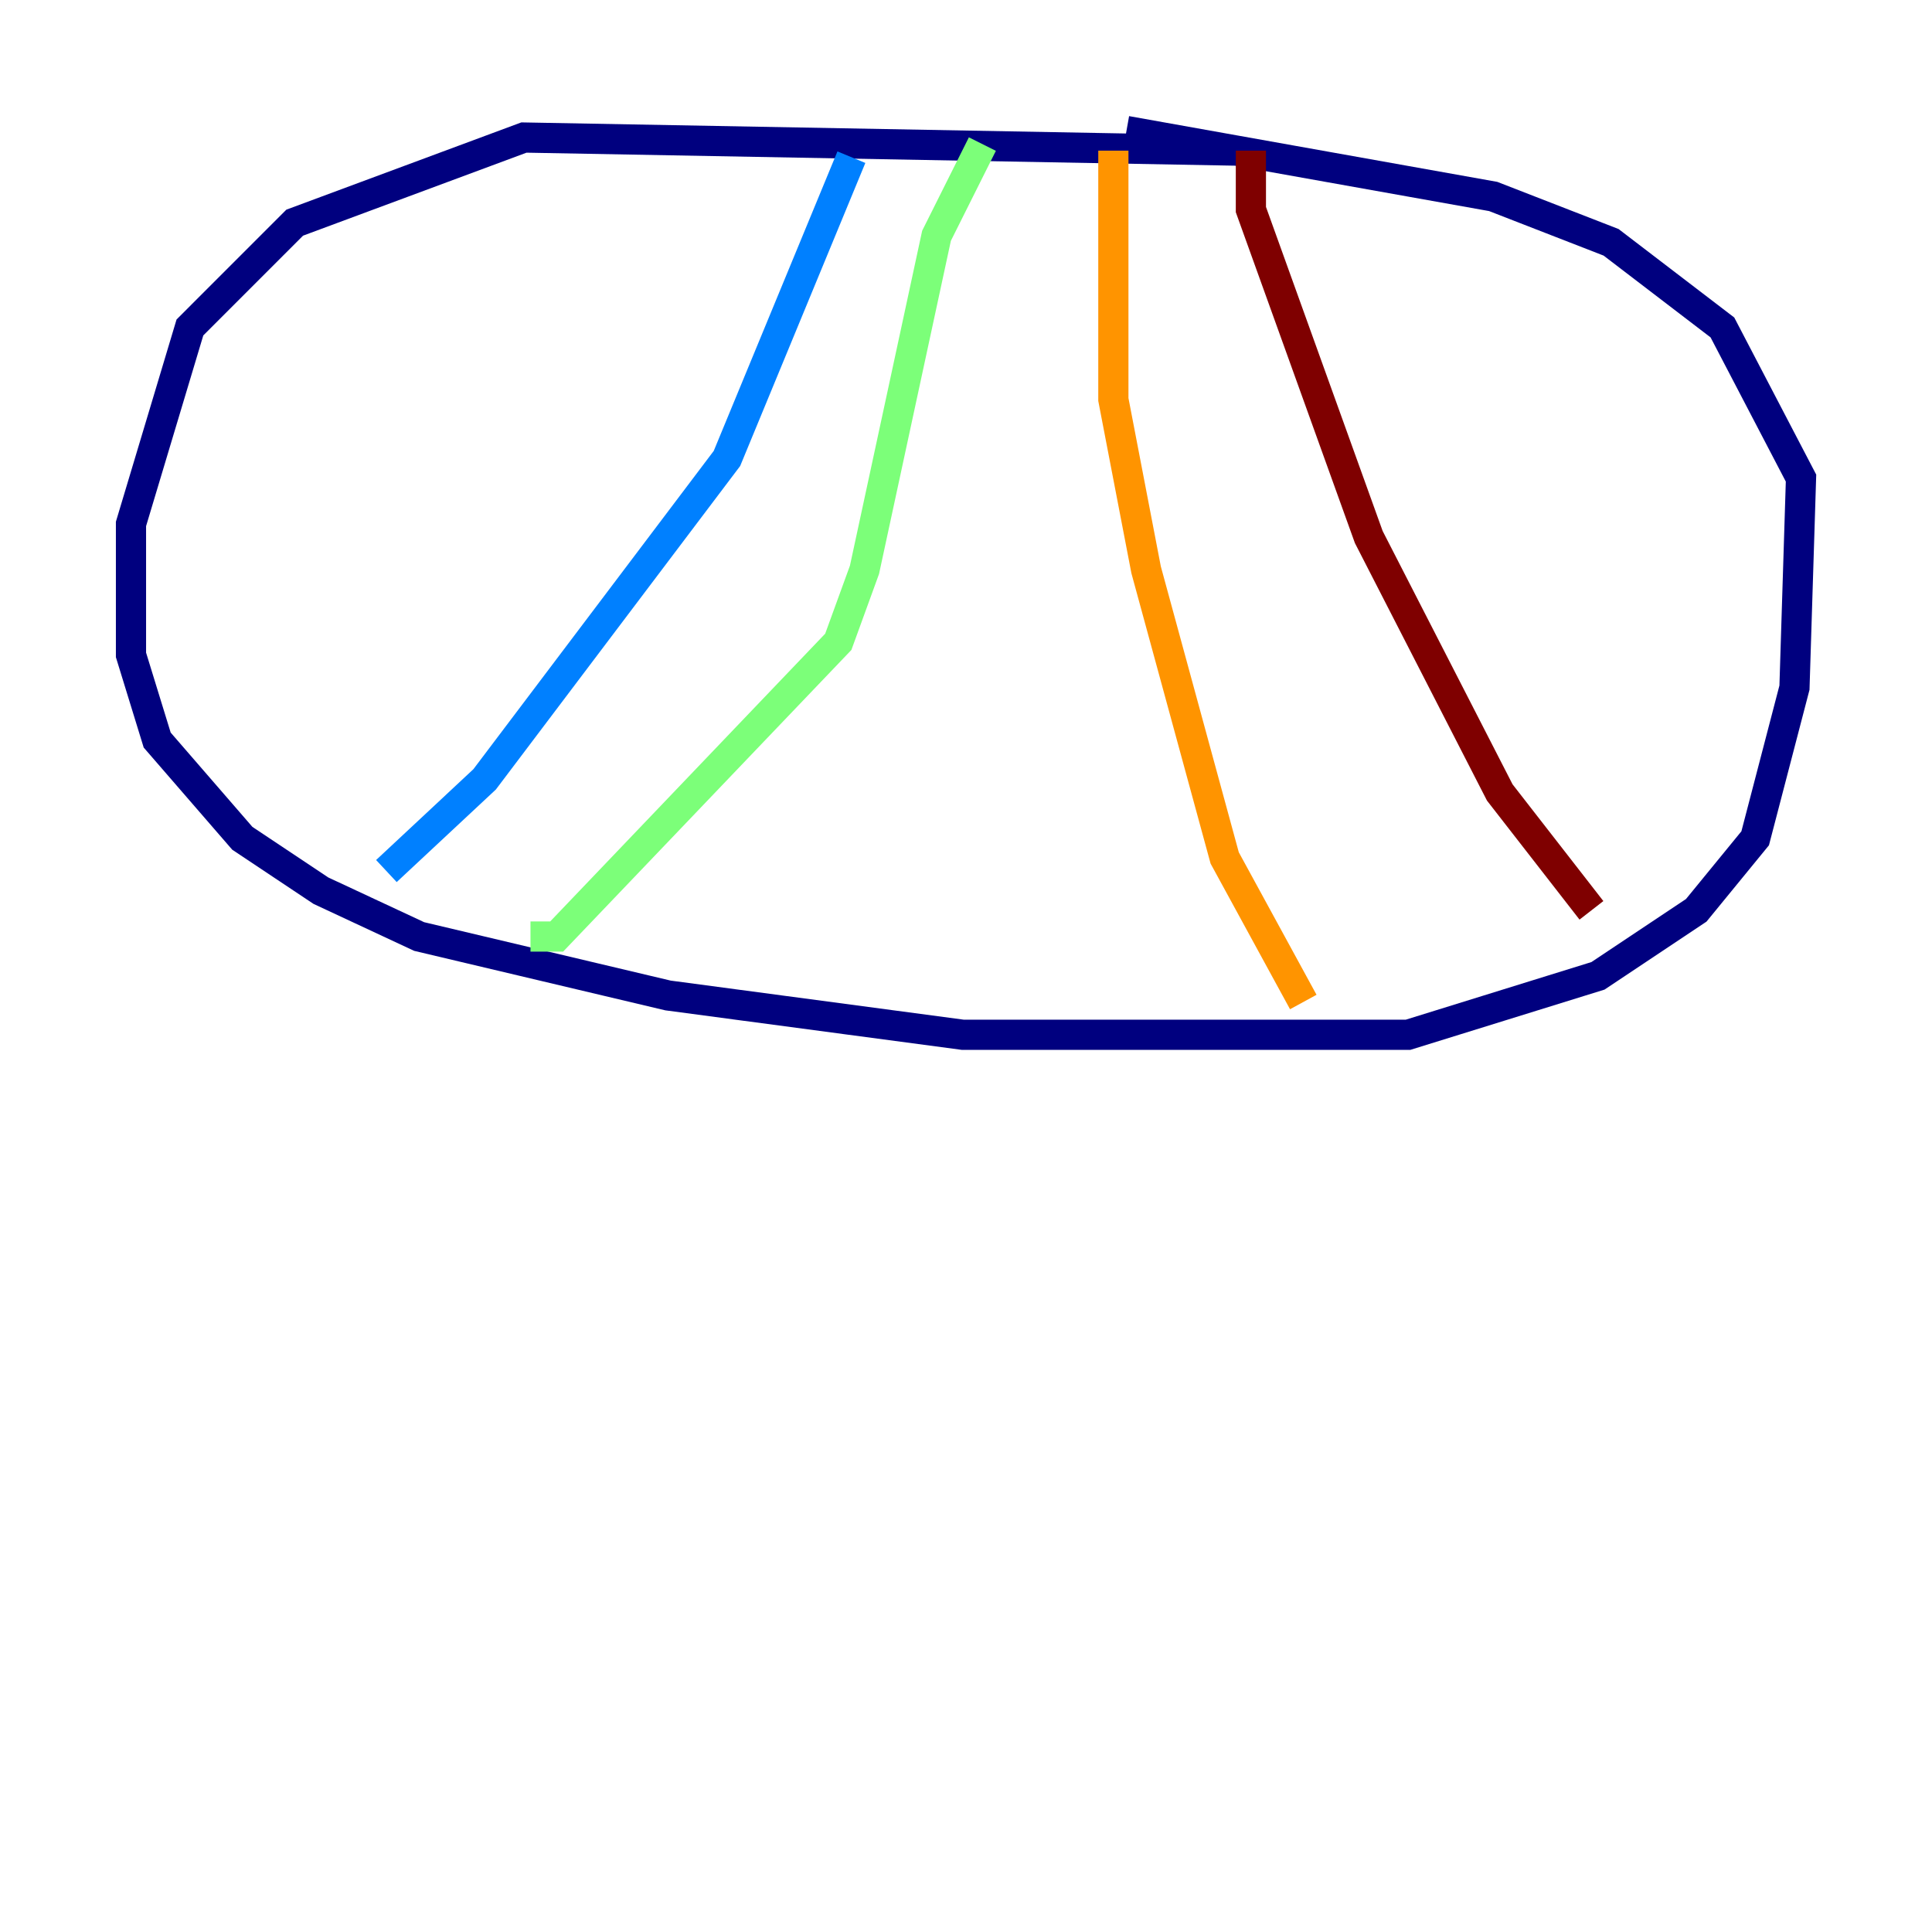 <?xml version="1.0" encoding="utf-8" ?>
<svg baseProfile="tiny" height="128" version="1.2" viewBox="0,0,128,128" width="128" xmlns="http://www.w3.org/2000/svg" xmlns:ev="http://www.w3.org/2001/xml-events" xmlns:xlink="http://www.w3.org/1999/xlink"><defs /><polyline fill="none" points="82.007,9.98 34.712,9.112 19.525,14.752 12.583,21.695 8.678,34.712 8.678,43.39 10.414,49.031 16.054,55.539 21.261,59.01 27.77,62.047 44.258,65.953 63.783,68.556 93.288,68.556 105.871,64.651 112.38,60.312 116.285,55.539 118.888,45.559 119.322,31.675 114.115,21.695 106.739,16.054 98.929,13.017 74.63,8.678" stroke="#00007f" stroke-width="2" /><polyline fill="none" points="56.407,10.414 48.163,30.373 32.108,51.634 25.6,57.709" stroke="#0080ff" stroke-width="2" /><polyline fill="none" points="35.146,62.047 36.881,62.047 55.539,42.522 57.275,37.749 62.047,15.62 65.085,9.546" stroke="#7cff79" stroke-width="2" /><polyline fill="none" points="73.763,9.98 73.763,26.468 75.932,37.749 81.139,56.841 86.346,66.386" stroke="#ff9400" stroke-width="2" /><polyline fill="none" points="82.875,9.98 82.875,13.885 90.685,35.58 99.363,52.502 105.437,60.312" stroke="#7f0000" stroke-width="2" /></svg>
